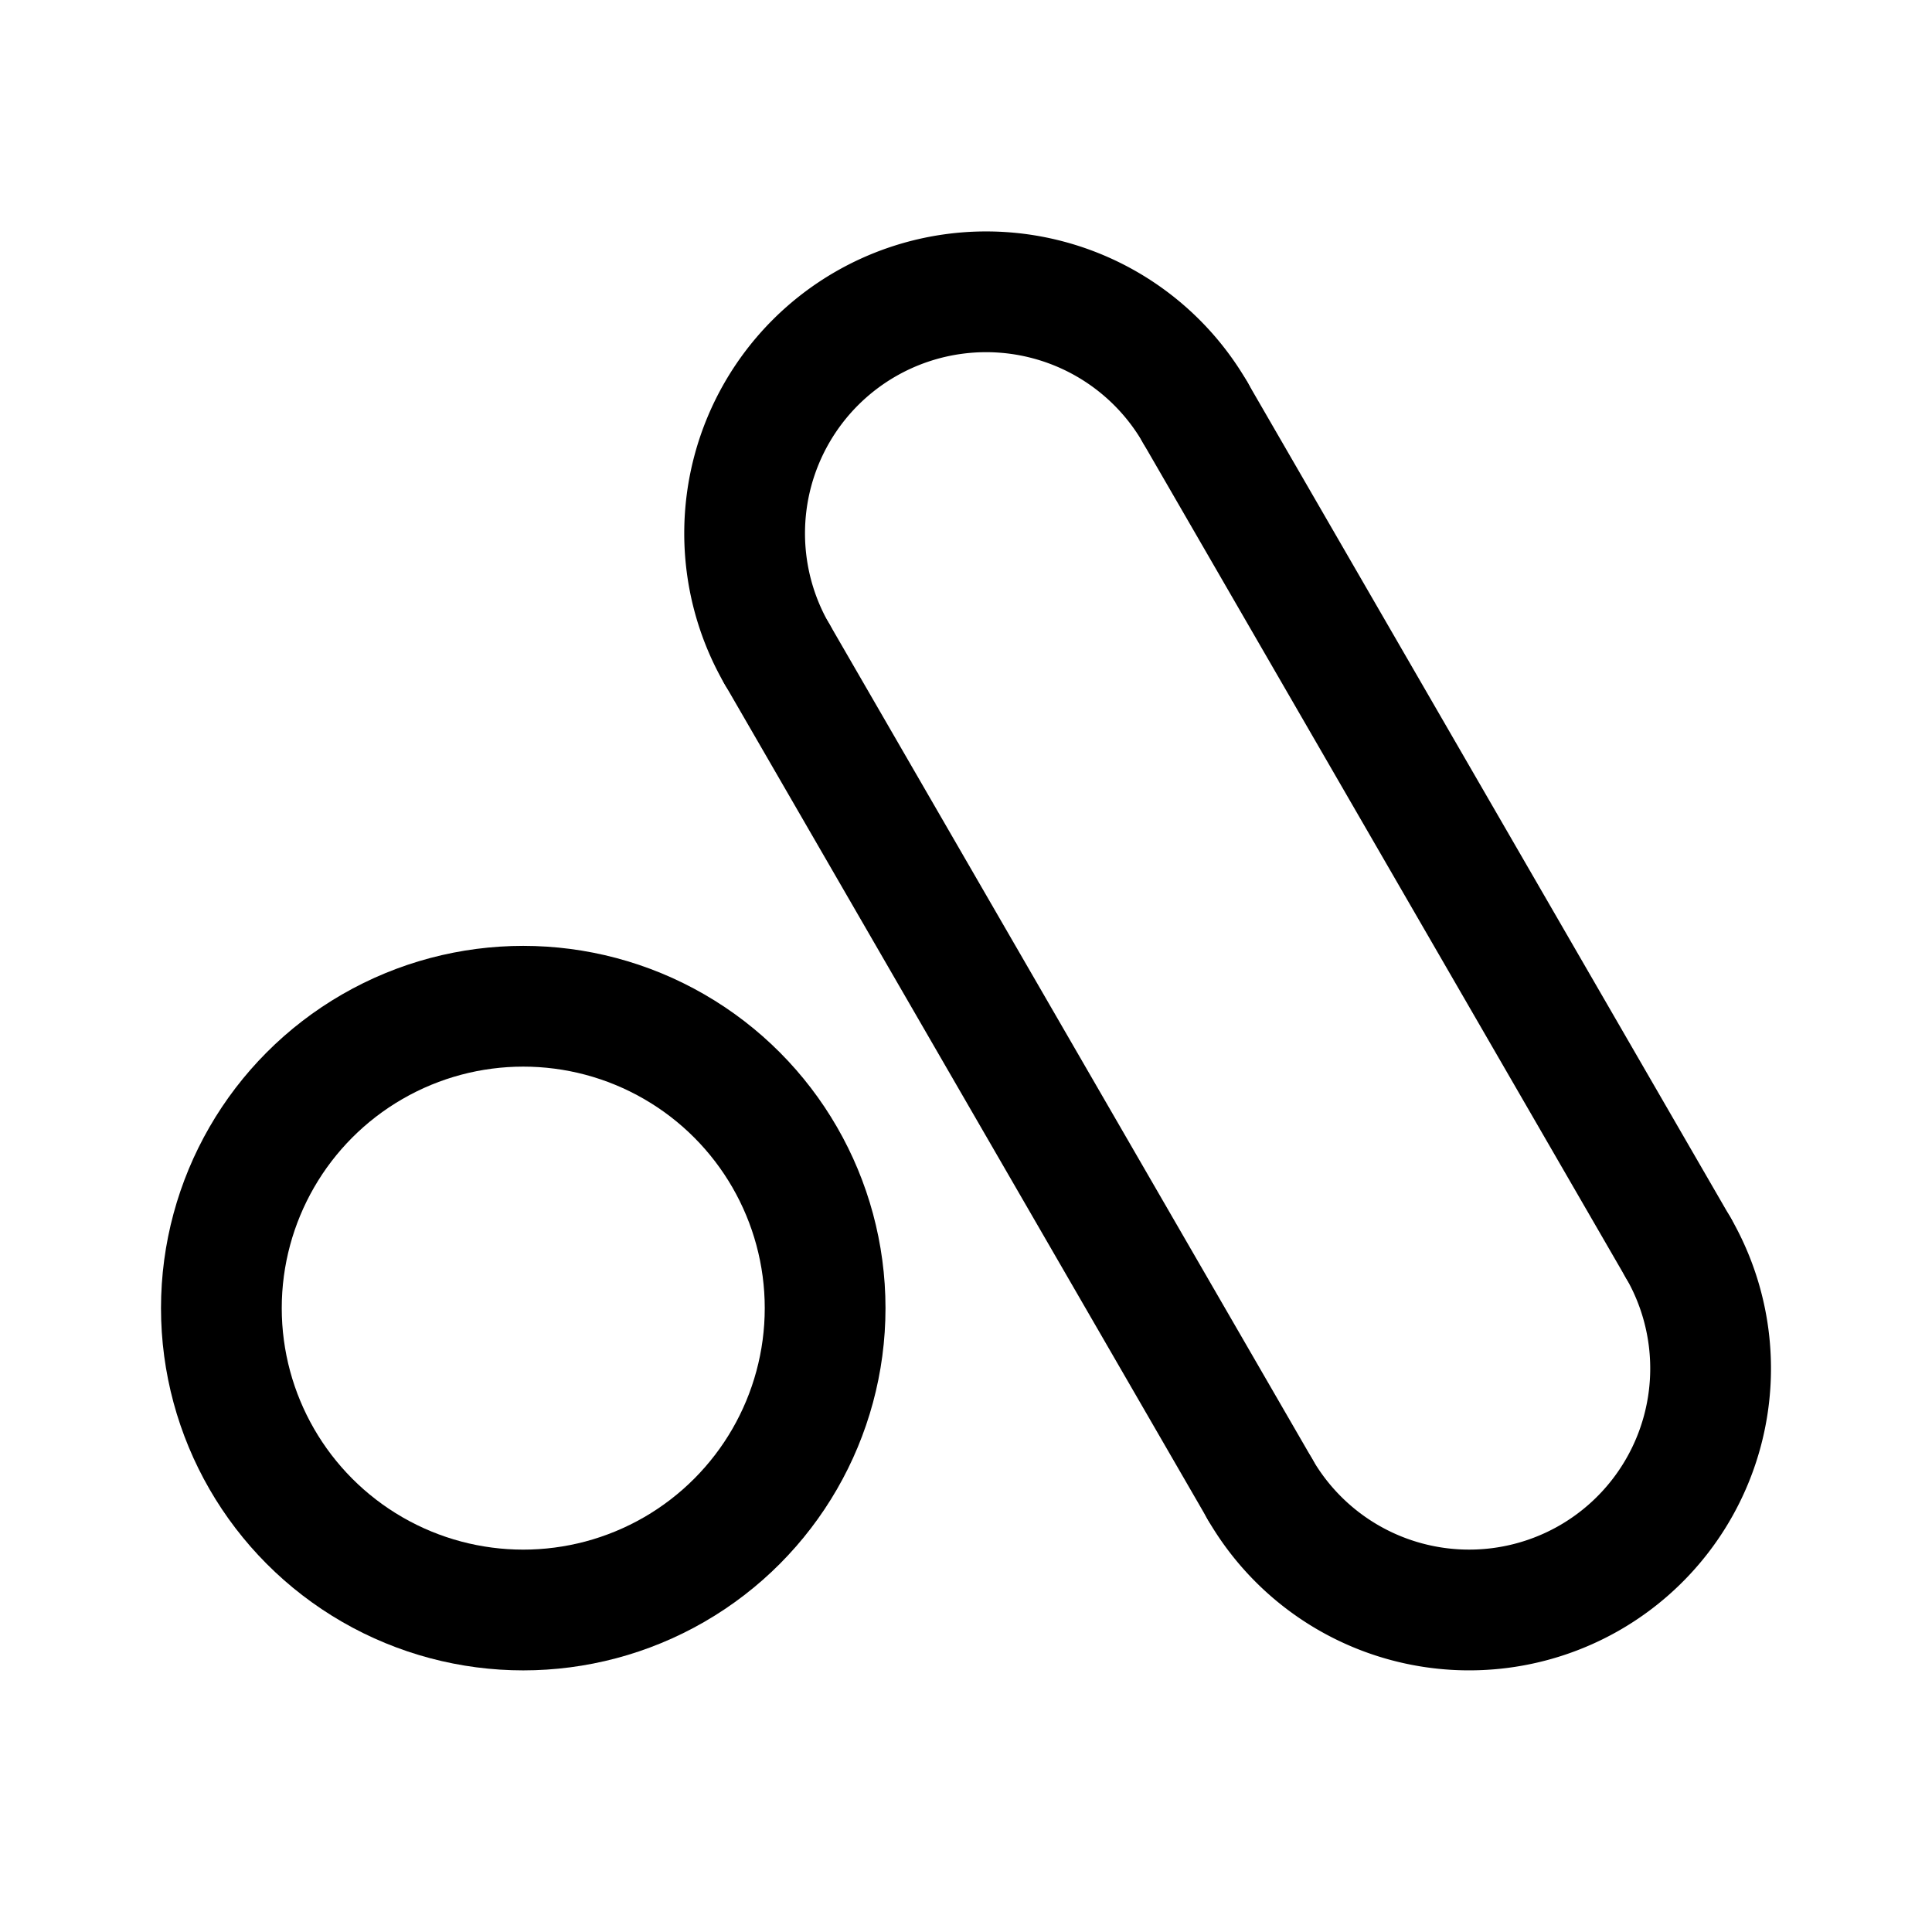 <svg width="192" height="192" viewBox="0 0 192 192" fill="none" xmlns="http://www.w3.org/2000/svg"><path d="m118.78 41 48 83M77.22 65l48 83" stroke="#000" stroke-width="12" stroke-linecap="round" stroke-linejoin="round"/><circle cx="52" cy="130" r="30" stroke="#000" stroke-width="12" stroke-linecap="round" stroke-linejoin="round"/><path d="M166.785 124A24.006 24.006 0 0 1 158 156.785 24.006 24.006 0 0 1 125.215 148m-48-83a24 24 0 1 1 41.57-24" stroke="#000" stroke-width="12" stroke-linecap="round" stroke-linejoin="round"/></svg>